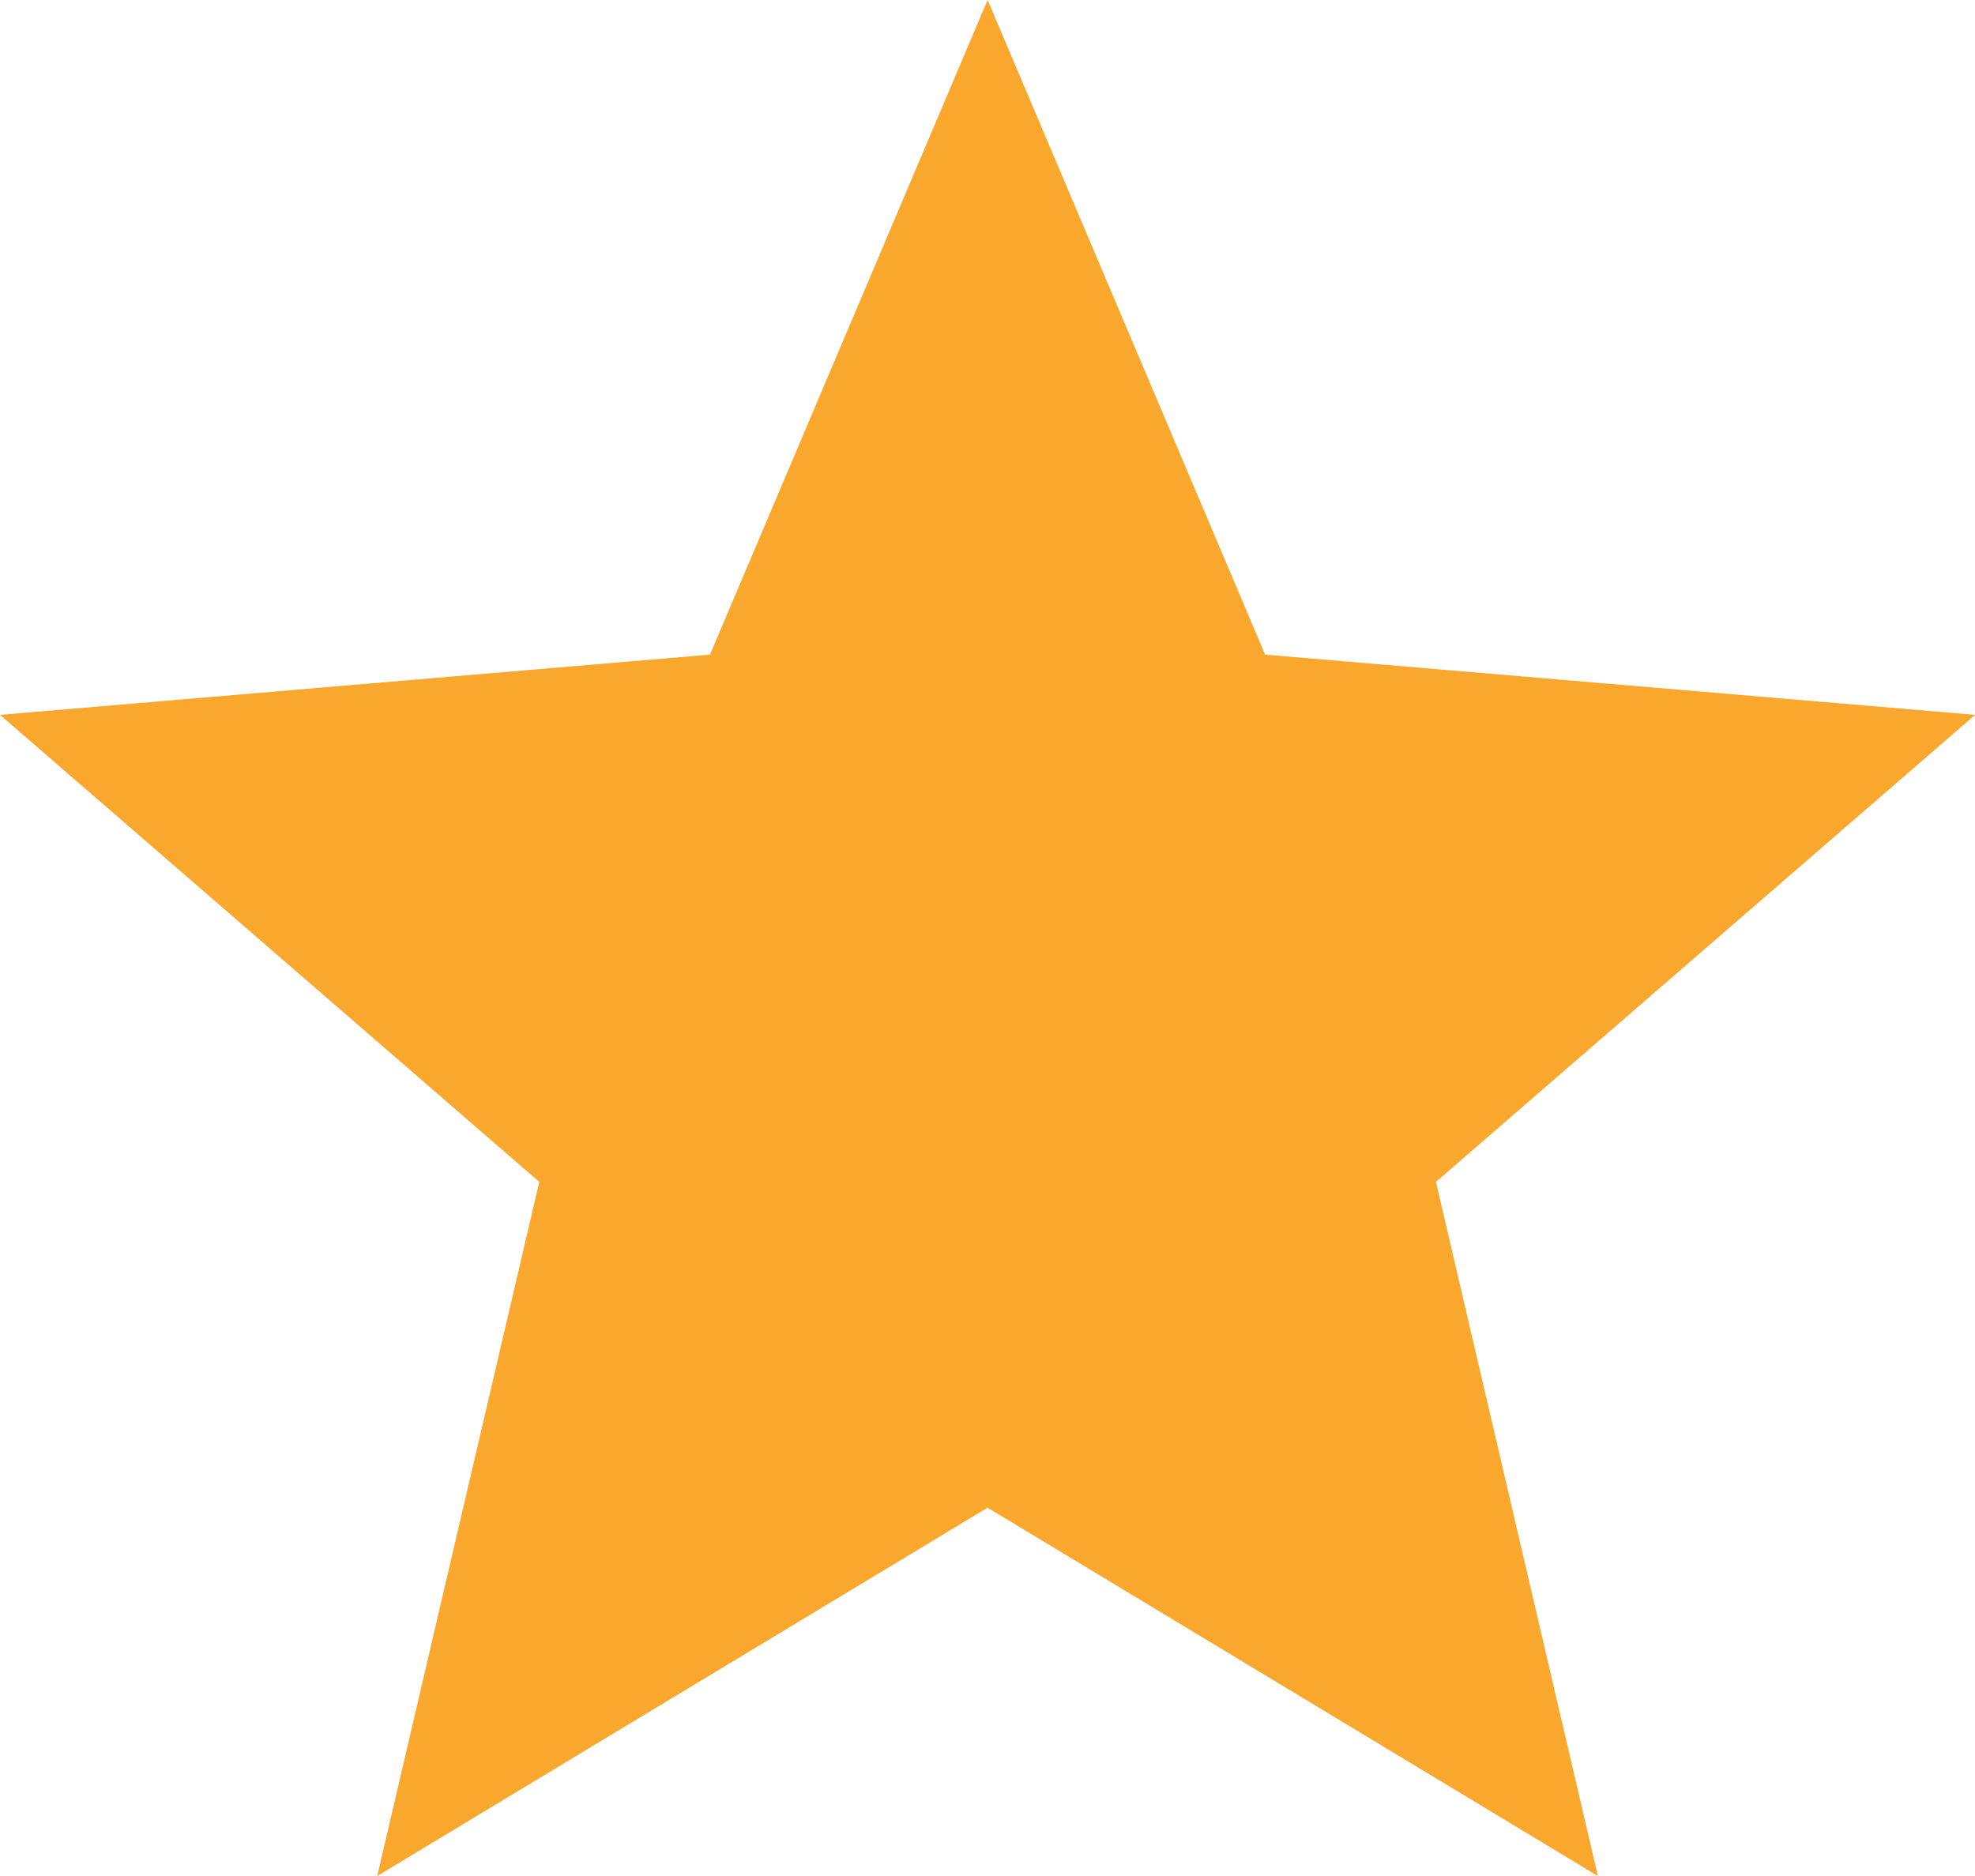 <svg xmlns="http://www.w3.org/2000/svg" width="20" height="19" viewBox="0 0 20 19"><g><g><path fill="#f9a72d" d="M10.001 15.27l6.18 3.73-1.64-7.03 5.46-4.73-7.19-.61L10.001 0 7.19 6.63 0 7.24l5.461 4.73L3.82 19 10 15.27z"/></g></g></svg>